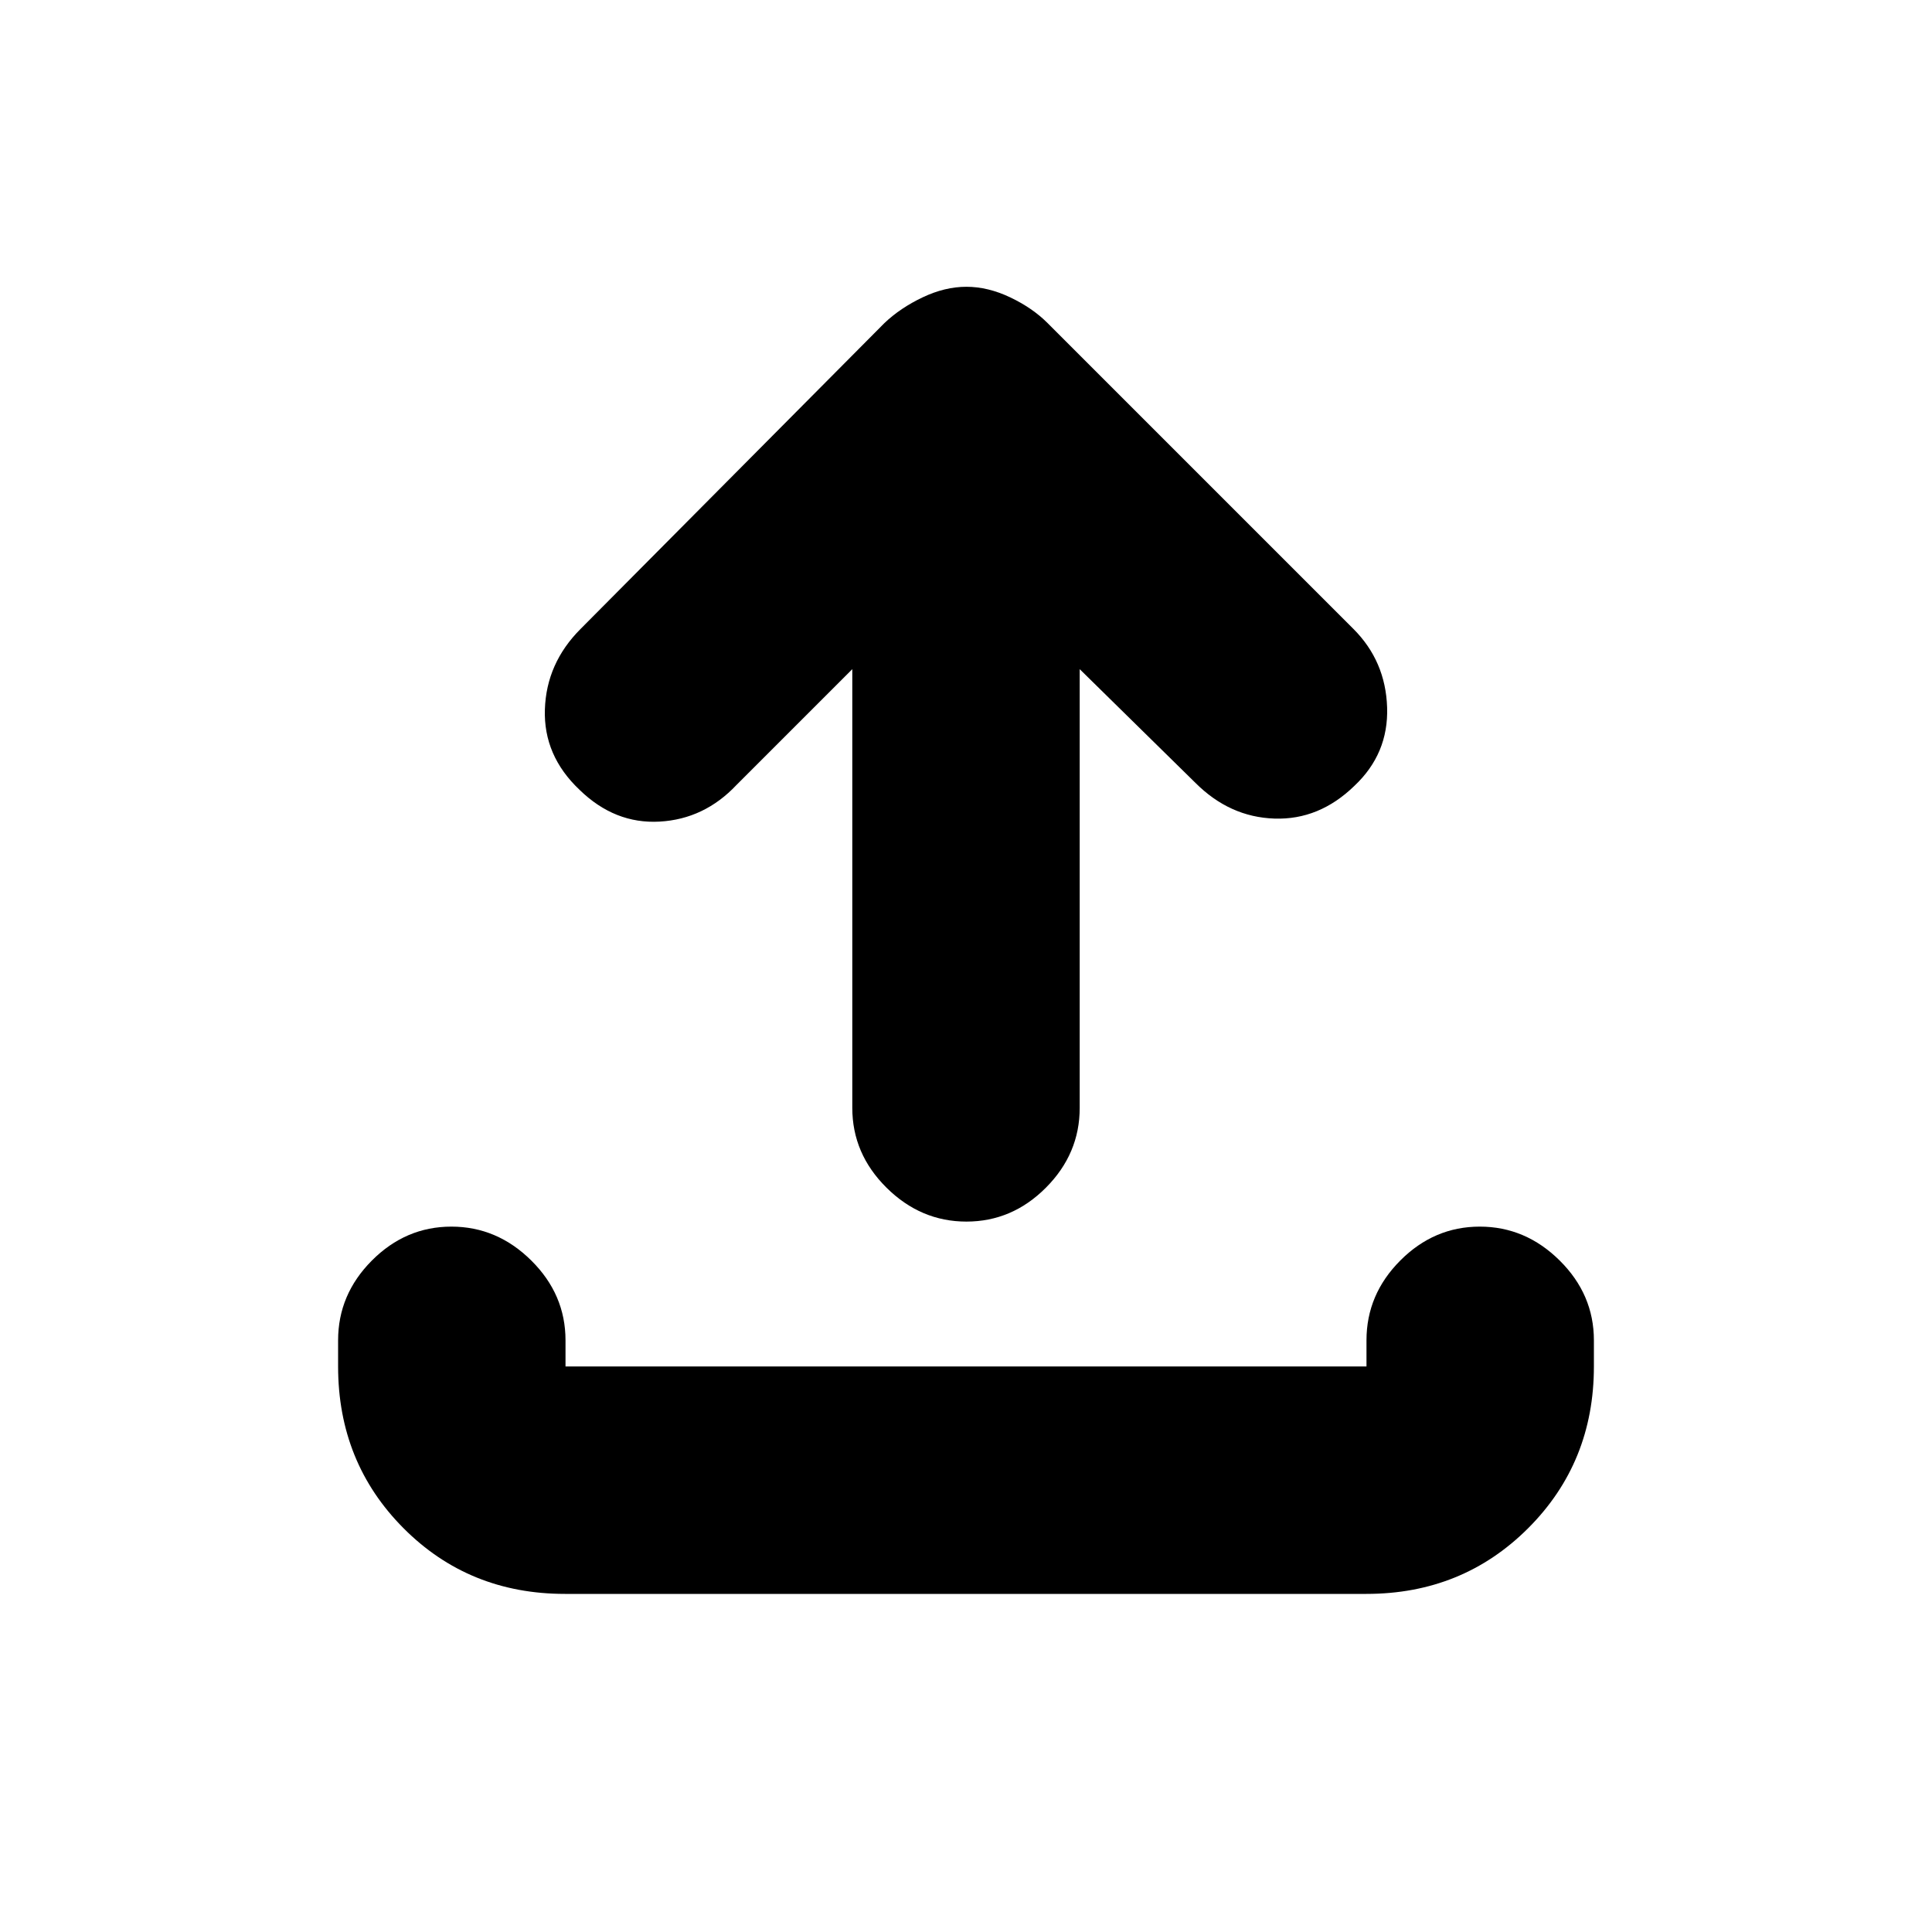 <svg xmlns="http://www.w3.org/2000/svg" height="20" viewBox="0 -960 960 960" width="20"><path d="M280.72-168q-47.72 0-80.22-32.65T168-281v-13q0-22.8 16.79-39.65 16.79-16.85 39.5-16.85T264-333.65q17 16.85 17 39.65v13h398v-13q0-22.8 16.79-39.65 16.79-16.85 39.5-16.85T775-333.65q17 16.85 17 39.65v13q0 47.7-32.66 80.35Q726.68-168 678.96-168H280.72ZM423.5-627.5 366-570q-16 17-38.25 18.25t-39.73-15.75q-18.02-17-17.27-40t17.75-40l151-152q7.9-7.5 18.95-12.75 11.05-5.25 21.75-5.25t21.75 5.25Q513-807 520.5-799.5l152 152q16 16 16.75 39t-16.27 39q-17.48 17-39.73 16.25Q611-554 594-571l-57.5-56.5v218q0 22.8-16.79 39.65Q502.92-353 480.21-353t-39.71-16.85q-17-16.85-17-39.65v-218Z"/></svg>